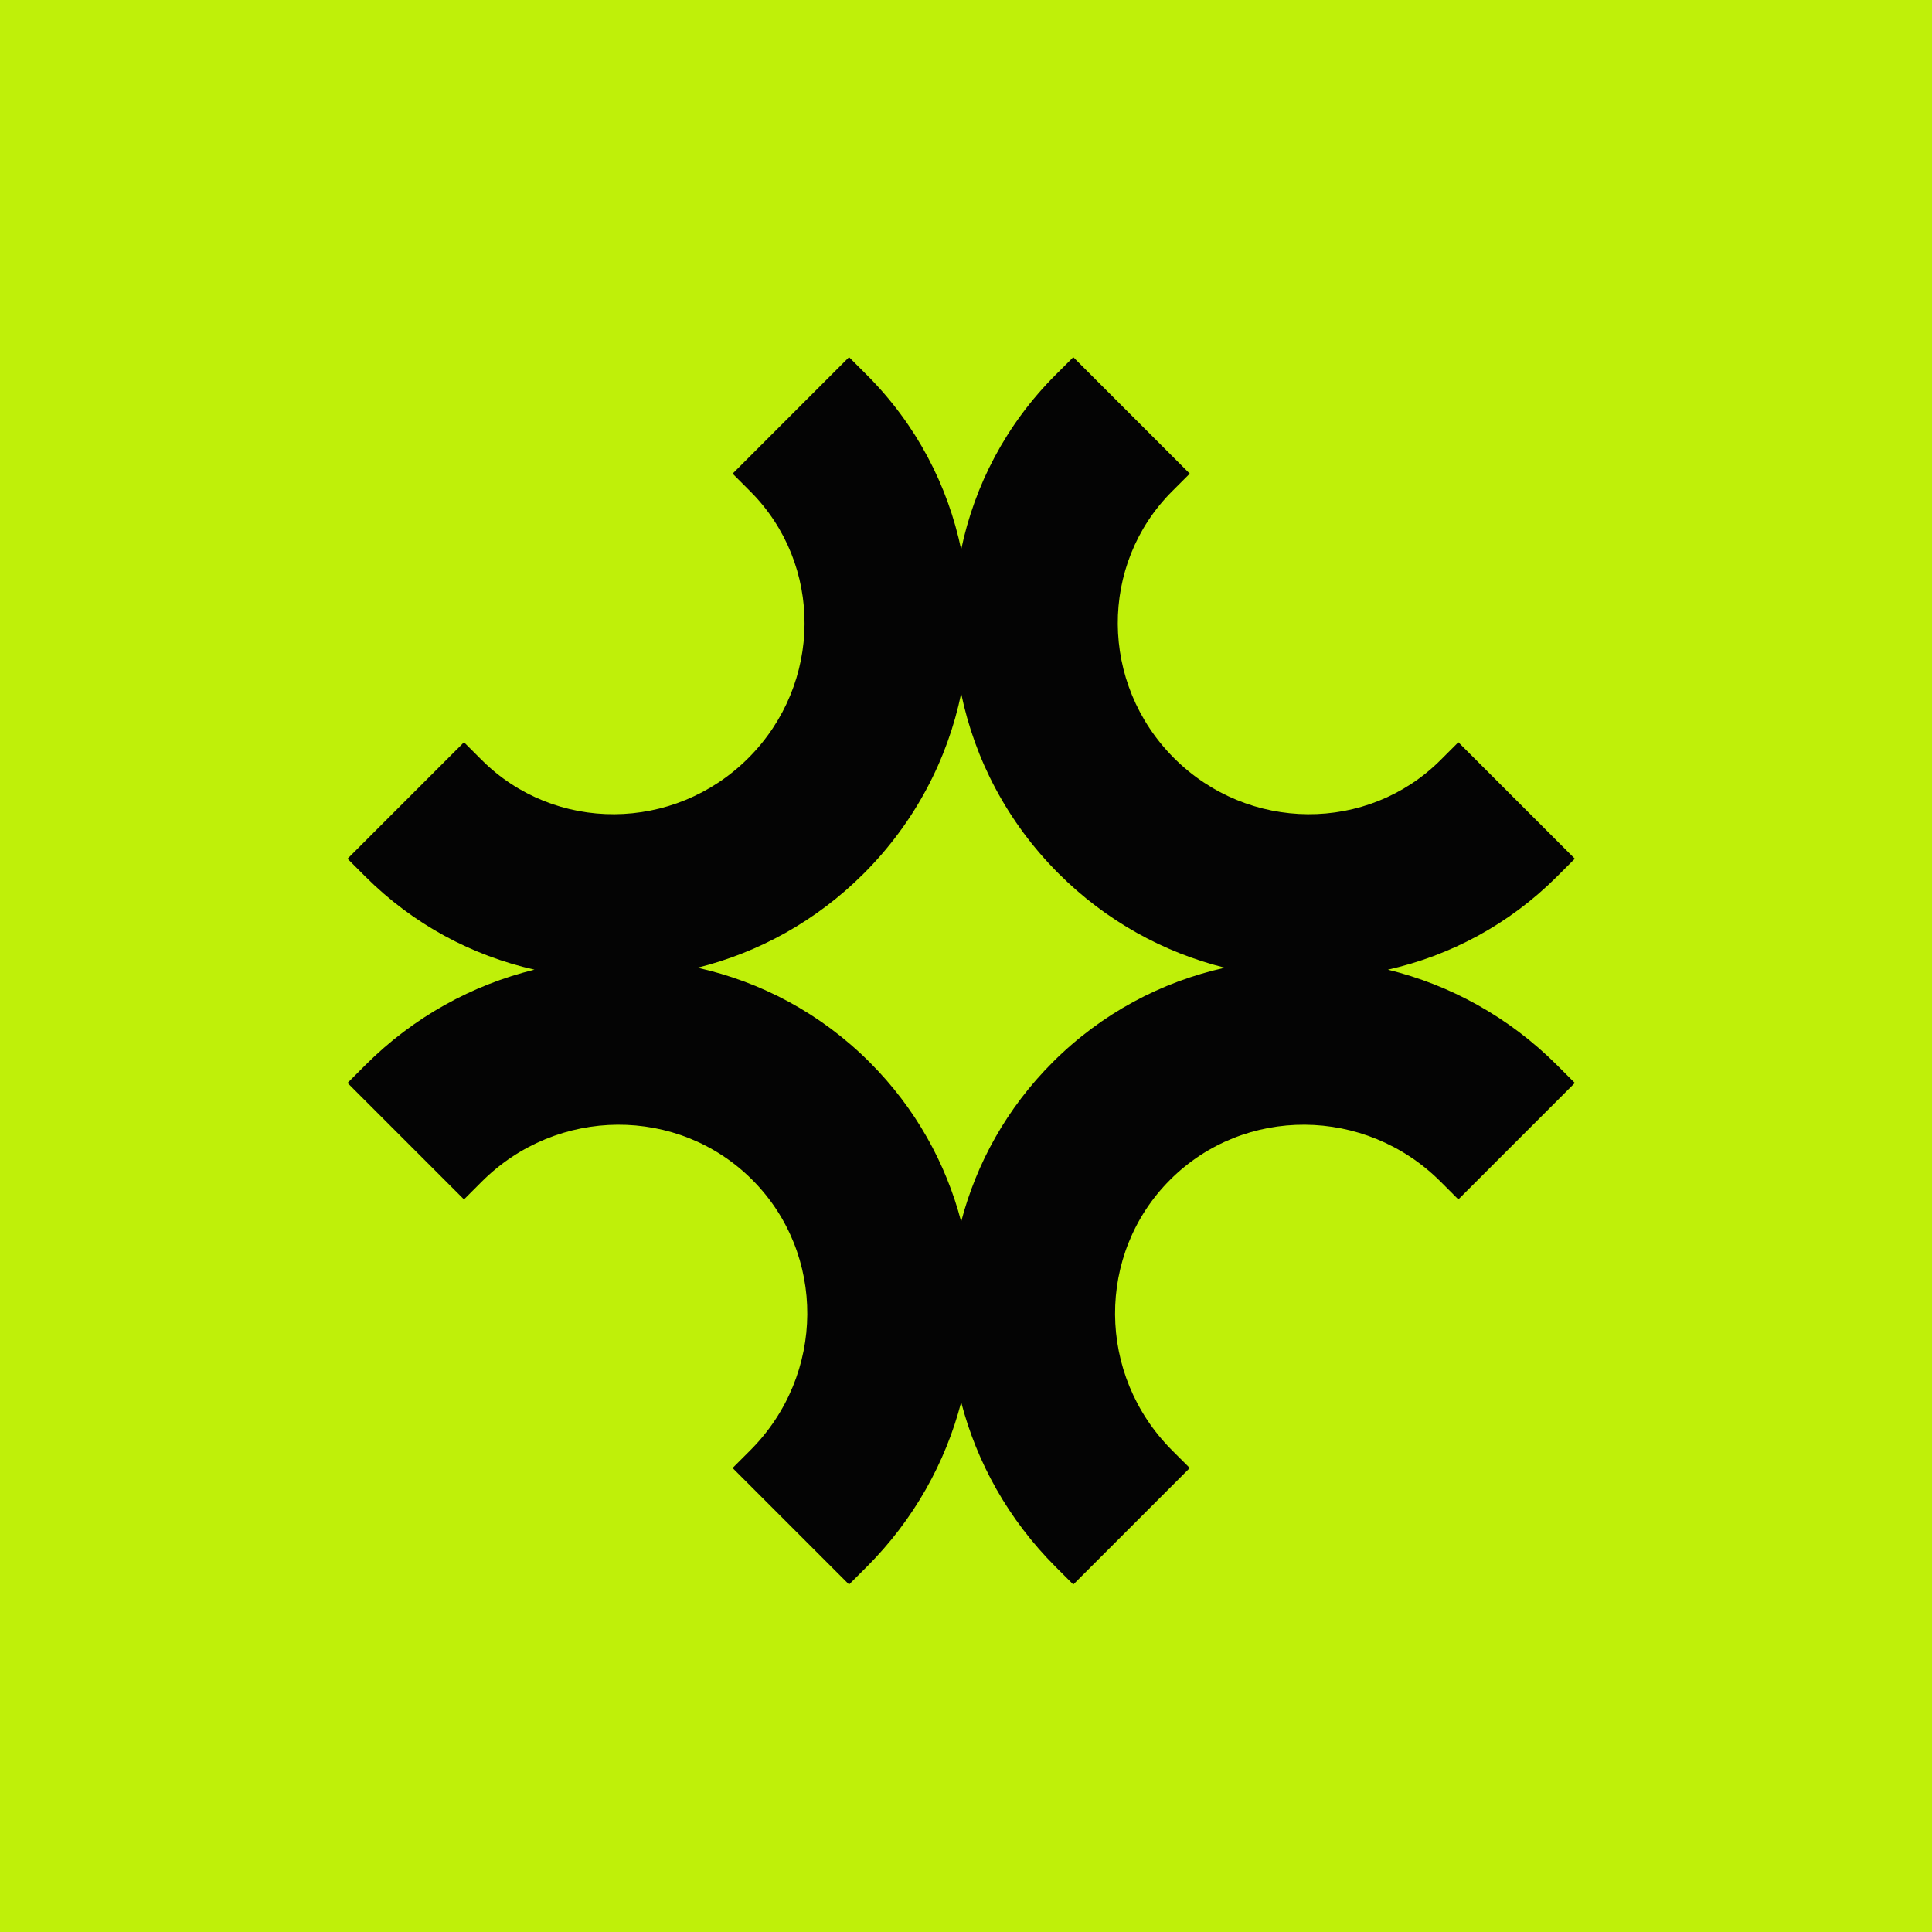 <svg width="100%" height="100%" viewBox="0 0 200 200" fill="none" xmlns="http://www.w3.org/2000/svg">
<rect width="200" height="200" fill="#BFF009"/>
<path fill-rule="evenodd" clip-rule="evenodd" d="M123.163 49.032L121.33 50.864C113.784 58.411 113.829 70.77 121.529 78.471C129.23 86.171 141.589 86.216 149.136 78.67L150.968 76.838L163.025 88.895L161.193 90.727C156.2 95.719 150.104 98.933 143.675 100.378C150.085 101.952 156.173 105.254 161.193 110.273L163.025 112.106L150.968 124.163L149.136 122.33C141.326 114.52 128.788 114.474 121.131 122.131C113.474 129.788 113.52 142.326 121.33 150.136L123.163 151.968L111.106 164.025L109.273 162.193C104.38 157.299 101.119 151.39 99.5 145.157C97.881 151.39 94.62 157.299 89.727 162.193L87.894 164.025L75.838 151.968L77.67 150.136C85.48 142.325 85.526 129.788 77.869 122.131C70.213 114.474 57.675 114.52 49.864 122.33L48.032 124.163L35.975 112.106L37.807 110.273C42.827 105.254 48.914 101.952 55.325 100.378C48.896 98.933 42.8 95.719 37.807 90.727L35.975 88.895L48.032 76.838L49.864 78.67C57.411 86.216 69.77 86.171 77.471 78.471C85.171 70.771 85.216 58.411 77.67 50.865L75.838 49.032L87.894 36.975L89.727 38.808C94.865 43.946 98.119 50.253 99.5 56.888C100.881 50.253 104.135 43.946 109.273 38.807L111.106 36.975L123.163 49.032ZM89.421 90.422C94.725 85.118 98.089 78.607 99.5 71.79C100.911 78.607 104.275 85.118 109.579 90.422C114.514 95.357 120.495 98.613 126.796 100.178C120.253 101.63 114.046 104.889 108.968 109.968C104.235 114.7 101.082 120.413 99.5 126.463C97.918 120.412 94.765 114.7 90.032 109.968C84.954 104.889 78.747 101.63 72.204 100.178C78.505 98.613 84.486 95.357 89.421 90.422Z" fill="#040404"/>
</svg>
